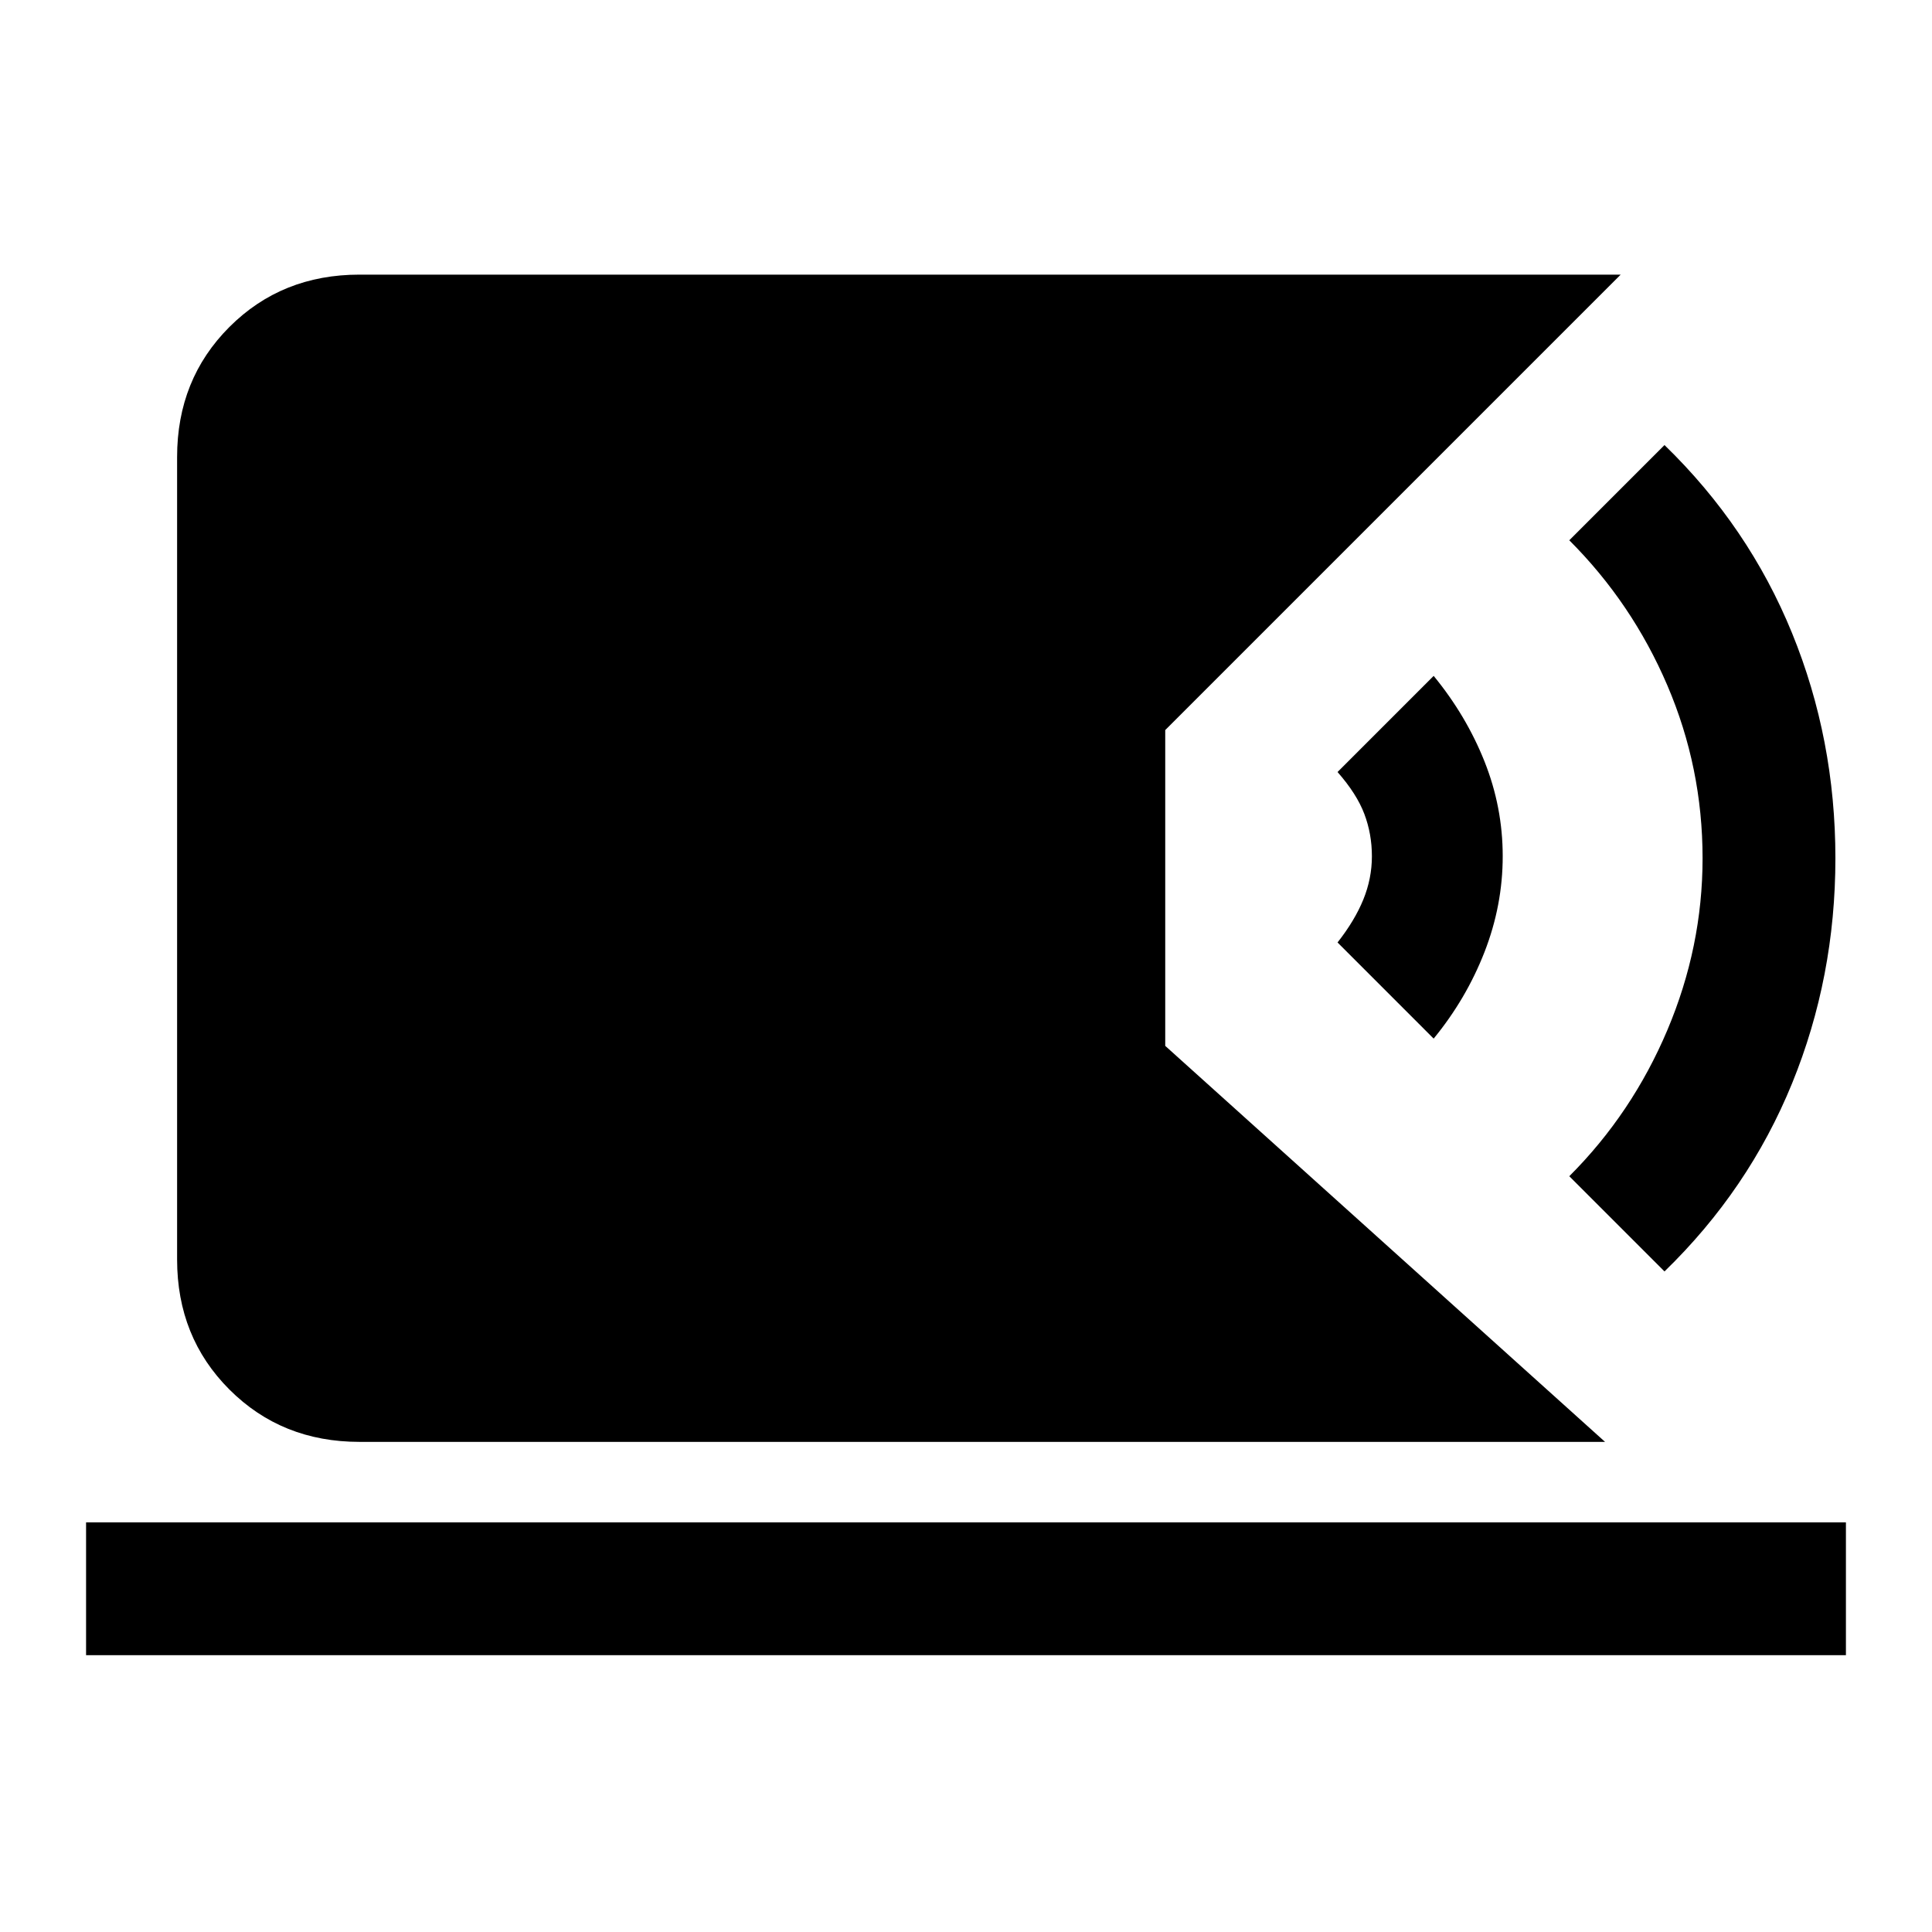<svg xmlns="http://www.w3.org/2000/svg" height="24" viewBox="0 -960 960 960" width="24"><path d="M178.62-243.54q-38.62 0-64.62-26-26-26-26-64.61v-398.77q0-38.62 26-64.62 26-26 64.62-26h626.69L579-597.23v156.92l218.54 196.77H178.62Zm-135.85 106v-66h874.46v66H42.77Zm784.31-190.69-47.31-47.31q31.23-31.23 48.73-72.61 17.5-41.39 17.5-85.39 0-45-17.5-85.88-17.5-40.89-48.73-72.12l47.31-47.31q41.84 40.62 63.38 93.43Q912-592.62 912-533.54t-21.54 111.89q-21.54 52.8-63.38 93.42Zm-114.7-115.69-47.76-47.77q8.53-10.85 12.8-21.31 4.27-10.46 4.27-21.54 0-11.08-3.77-21.04-3.77-9.96-13.3-20.8l47.76-47.77q16.16 19.69 25.24 42.46 9.07 22.77 9.07 47.15 0 24.39-9.07 47.66-9.08 23.26-25.24 42.96Z"/></svg>